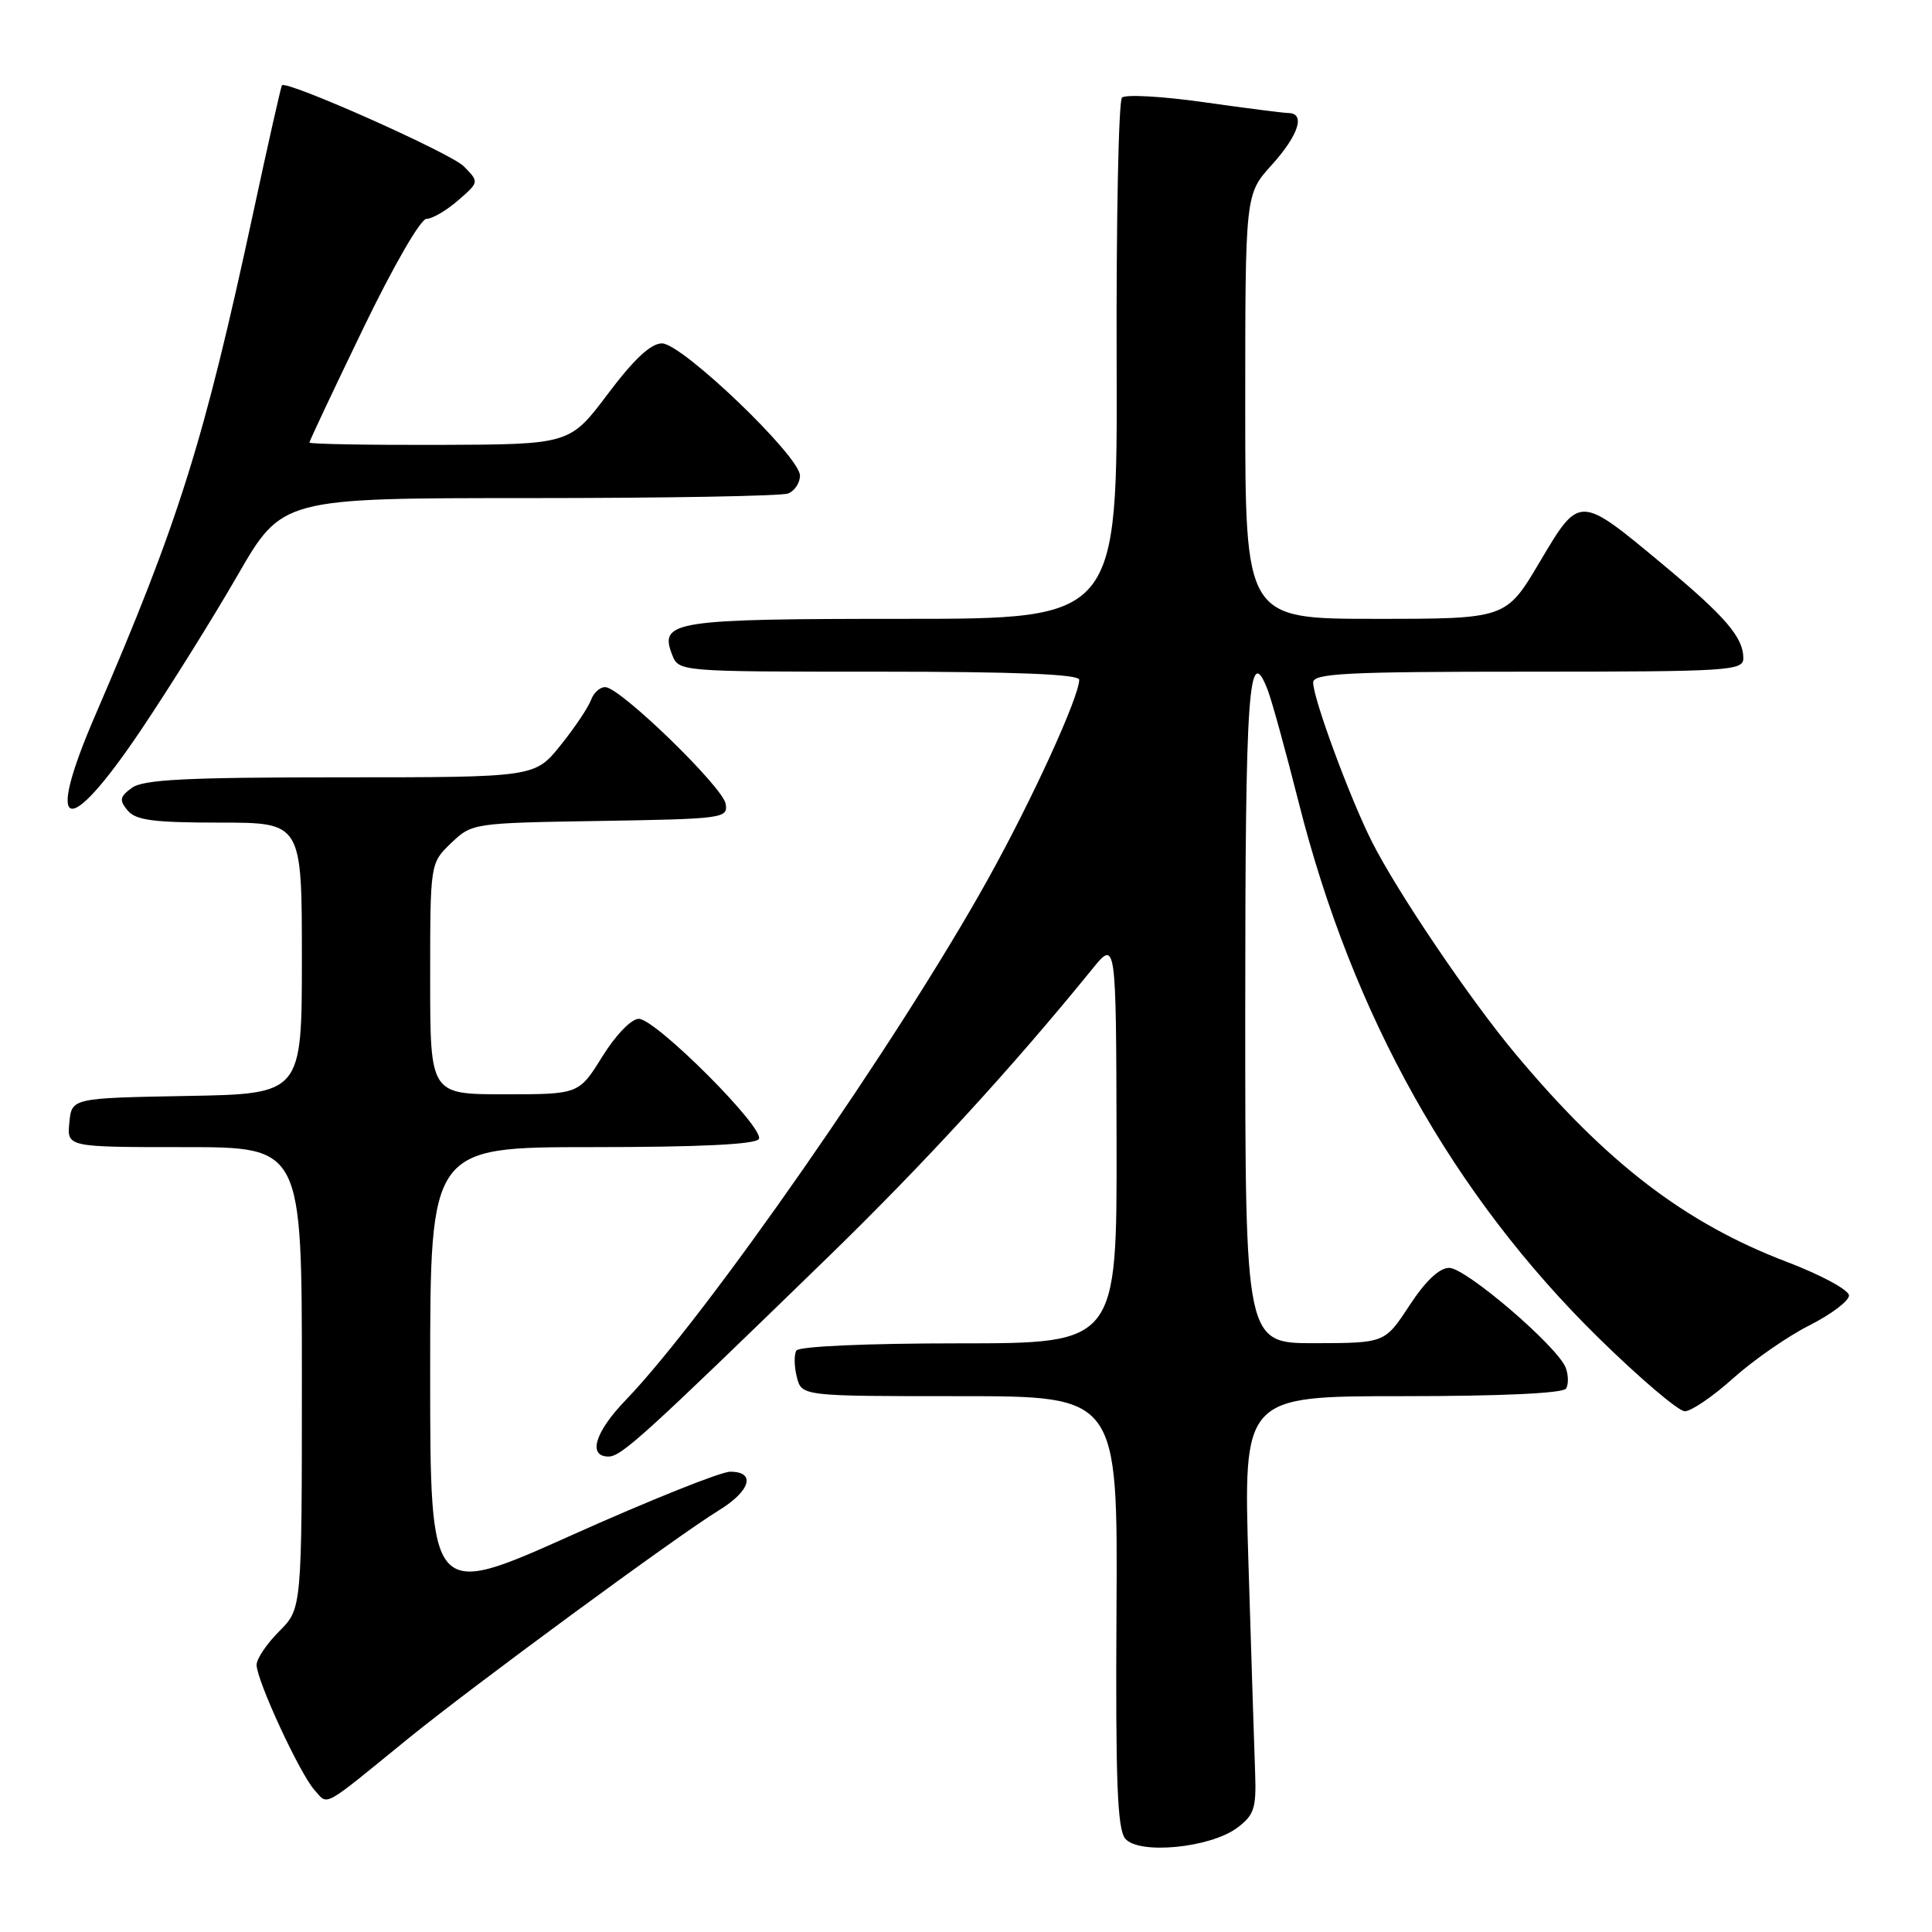 <?xml version="1.0" encoding="UTF-8" standalone="no"?>
<!DOCTYPE svg PUBLIC "-//W3C//DTD SVG 1.1//EN" "http://www.w3.org/Graphics/SVG/1.1/DTD/svg11.dtd" >
<svg xmlns="http://www.w3.org/2000/svg" xmlns:xlink="http://www.w3.org/1999/xlink" version="1.1" viewBox="0 0 256 256">
 <g >
 <path fill="currentColor"
d=" M 163.94 242.19 C 166.19 240.50 166.48 239.61 166.31 234.88 C 166.20 231.92 165.81 219.49 165.43 207.25 C 164.74 185.00 164.74 185.00 185.81 185.00 C 198.90 185.00 207.12 184.62 207.51 183.99 C 207.85 183.44 207.83 182.20 207.47 181.24 C 206.41 178.44 194.24 168.00 192.03 168.00 C 190.72 168.00 188.89 169.73 186.76 172.98 C 183.50 177.96 183.50 177.96 174.25 177.98 C 165.00 178.00 165.00 178.00 165.00 134.06 C 165.00 91.23 165.45 84.80 168.01 91.52 C 168.56 92.97 170.39 99.63 172.08 106.31 C 179.20 134.53 192.53 158.34 211.79 177.25 C 217.25 182.61 222.41 187.00 223.25 187.00 C 224.09 187.00 226.97 185.04 229.64 182.64 C 232.31 180.24 236.86 177.08 239.75 175.62 C 242.64 174.16 245.00 172.38 245.00 171.66 C 245.00 170.93 241.29 168.93 236.75 167.20 C 223.27 162.06 212.89 154.11 200.80 139.64 C 194.75 132.40 185.13 118.18 181.77 111.50 C 178.86 105.72 174.00 92.56 174.00 90.44 C 174.00 89.22 178.36 89.00 202.50 89.00 C 229.14 89.00 231.00 88.88 231.00 87.22 C 231.00 84.45 228.64 81.70 220.26 74.73 C 209.20 65.53 209.32 65.53 204.00 74.50 C 199.55 82.00 199.55 82.00 182.28 82.00 C 165.00 82.00 165.00 82.00 165.00 53.87 C 165.00 25.74 165.00 25.74 168.50 21.87 C 172.06 17.93 173.01 15.02 170.75 14.98 C 170.06 14.97 165.00 14.32 159.50 13.54 C 154.00 12.76 149.13 12.49 148.67 12.93 C 148.22 13.38 147.90 29.11 147.96 47.88 C 148.07 82.00 148.07 82.00 119.73 82.00 C 89.23 82.00 87.32 82.29 89.06 86.75 C 89.94 89.00 89.94 89.00 116.47 89.00 C 134.64 89.00 143.00 89.34 143.00 90.07 C 143.00 92.33 136.75 106.00 130.90 116.51 C 119.07 137.80 93.60 174.42 82.89 185.54 C 78.82 189.76 77.85 193.00 80.64 193.00 C 82.33 193.00 85.40 190.21 109.79 166.50 C 122.43 154.21 134.09 141.50 144.70 128.44 C 147.89 124.50 147.89 124.50 147.95 151.25 C 148.00 178.00 148.00 178.00 127.06 178.00 C 114.85 178.00 105.87 178.40 105.53 178.95 C 105.20 179.48 105.23 181.05 105.58 182.45 C 106.22 185.00 106.22 185.00 127.16 185.00 C 148.11 185.00 148.11 185.00 147.94 213.51 C 147.81 236.01 148.05 242.36 149.10 243.63 C 150.90 245.78 160.37 244.86 163.94 242.19 Z  M 54.00 230.44 C 62.63 223.42 89.70 203.53 95.25 200.13 C 99.45 197.56 100.20 195.00 96.75 195.01 C 95.51 195.01 86.06 198.80 75.75 203.42 C 57.00 211.83 57.00 211.83 57.00 181.91 C 57.00 152.00 57.00 152.00 78.44 152.00 C 92.63 152.00 100.11 151.64 100.55 150.93 C 101.41 149.53 86.89 135.00 84.64 135.00 C 83.65 135.00 81.58 137.15 79.81 140.00 C 76.70 145.00 76.70 145.00 66.85 145.00 C 57.00 145.00 57.00 145.00 57.00 129.69 C 57.00 114.37 57.00 114.37 59.78 111.71 C 62.54 109.07 62.68 109.05 79.53 108.78 C 95.88 108.51 96.49 108.43 96.15 106.50 C 95.76 104.26 82.22 91.12 80.22 91.05 C 79.51 91.02 78.66 91.79 78.31 92.75 C 77.97 93.71 76.16 96.41 74.28 98.75 C 70.87 103.00 70.87 103.00 45.12 103.00 C 24.71 103.00 18.99 103.29 17.48 104.39 C 15.86 105.57 15.78 106.03 16.91 107.39 C 17.99 108.69 20.35 109.00 29.12 109.00 C 40.00 109.00 40.00 109.00 40.00 126.97 C 40.00 144.95 40.00 144.95 24.75 145.22 C 9.50 145.50 9.50 145.50 9.19 148.75 C 8.87 152.00 8.87 152.00 24.44 152.00 C 40.00 152.00 40.00 152.00 40.00 182.58 C 40.00 213.15 40.00 213.15 37.00 216.15 C 35.35 217.80 34.00 219.80 34.00 220.60 C 34.00 222.65 39.74 235.06 41.68 237.20 C 43.53 239.24 42.51 239.80 54.00 230.44 Z  M 18.67 96.75 C 22.46 91.11 28.22 81.89 31.47 76.25 C 37.38 66.00 37.38 66.00 70.11 66.00 C 88.11 66.00 103.55 65.73 104.42 65.39 C 105.29 65.06 106.00 63.99 106.00 63.02 C 106.00 60.47 90.37 45.50 87.72 45.50 C 86.24 45.50 84.01 47.58 80.54 52.20 C 75.50 58.89 75.50 58.89 58.25 58.95 C 48.76 58.98 41.00 58.84 41.00 58.64 C 41.00 58.44 44.18 51.69 48.07 43.64 C 52.09 35.31 55.73 29.00 56.51 29.00 C 57.27 29.00 59.15 27.90 60.69 26.56 C 63.50 24.12 63.50 24.12 61.46 22.04 C 59.73 20.29 38.04 10.63 37.36 11.30 C 37.24 11.43 35.54 18.95 33.59 28.02 C 27.02 58.55 23.71 69.09 12.60 94.83 C 5.85 110.45 8.83 111.38 18.67 96.75 Z "/>
</g>
</svg>